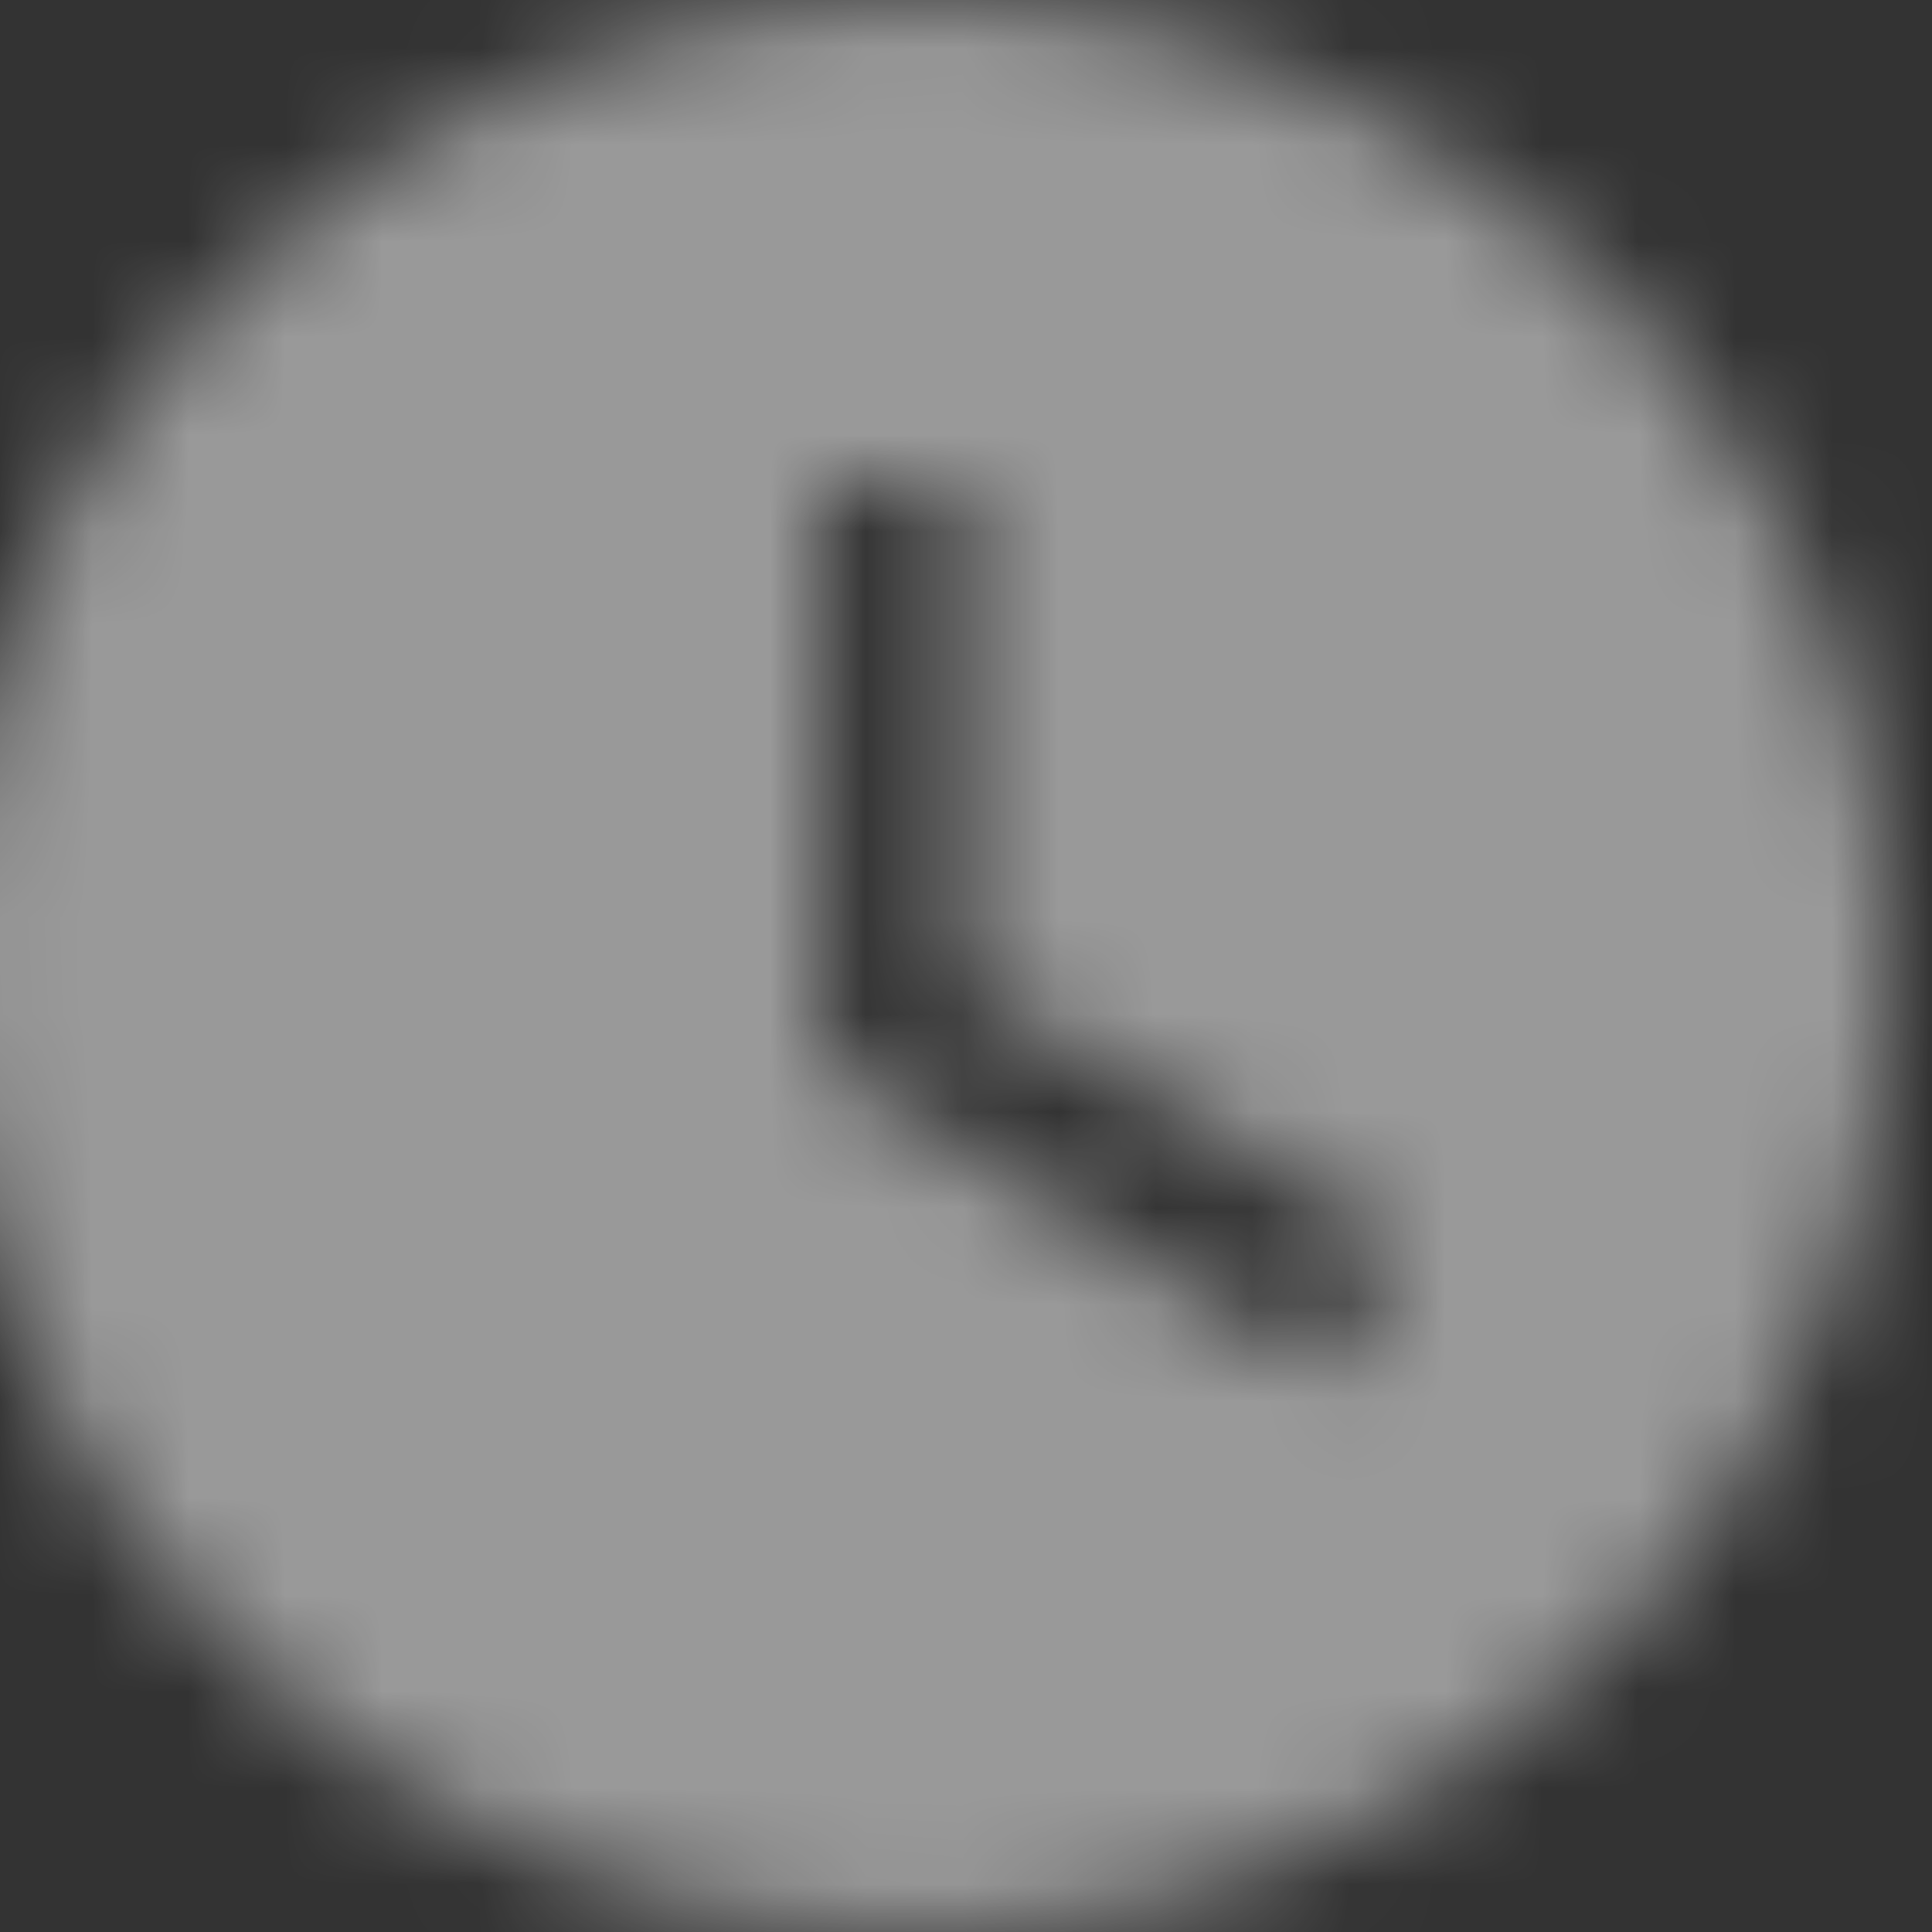 <svg width="20" height="20" viewBox="0 0 20 20" fill="none" xmlns="http://www.w3.org/2000/svg" xmlns:xlink="http://www.w3.org/1999/xlink">
	<rect x="0" y="0" width="20" height="20" fill="#333333" stroke="none"/>
	<desc>
			Created with Pixso.
	</desc>
	<defs/>
	<mask id="mask8_18" mask-type="alpha" maskUnits="userSpaceOnUse" x="-0.541" y="0" width="20.082" height="20">
		<path id="Icon" d="M-0.541 10C-0.541 4.5 3.977 0 9.5 0C15.023 0 19.541 4.5 19.541 10C19.541 15.5 15.023 20 9.5 20C3.977 20 -0.541 15.5 -0.541 10ZM8.496 11L13.717 14.2L14.521 12.9L10.002 10.2L10.002 5L8.496 5L8.496 11Z" clip-rule="evenodd" fill="#000000" fill-opacity="1" fill-rule="evenodd"/>
	</mask>
	<g mask="url(#mask8_18)">
		<rect id="Gray 85" x="-3.553" y="-3" width="26.107" height="26" fill="#FFFFFF" fill-opacity="0.5"/>
	</g>
</svg>
